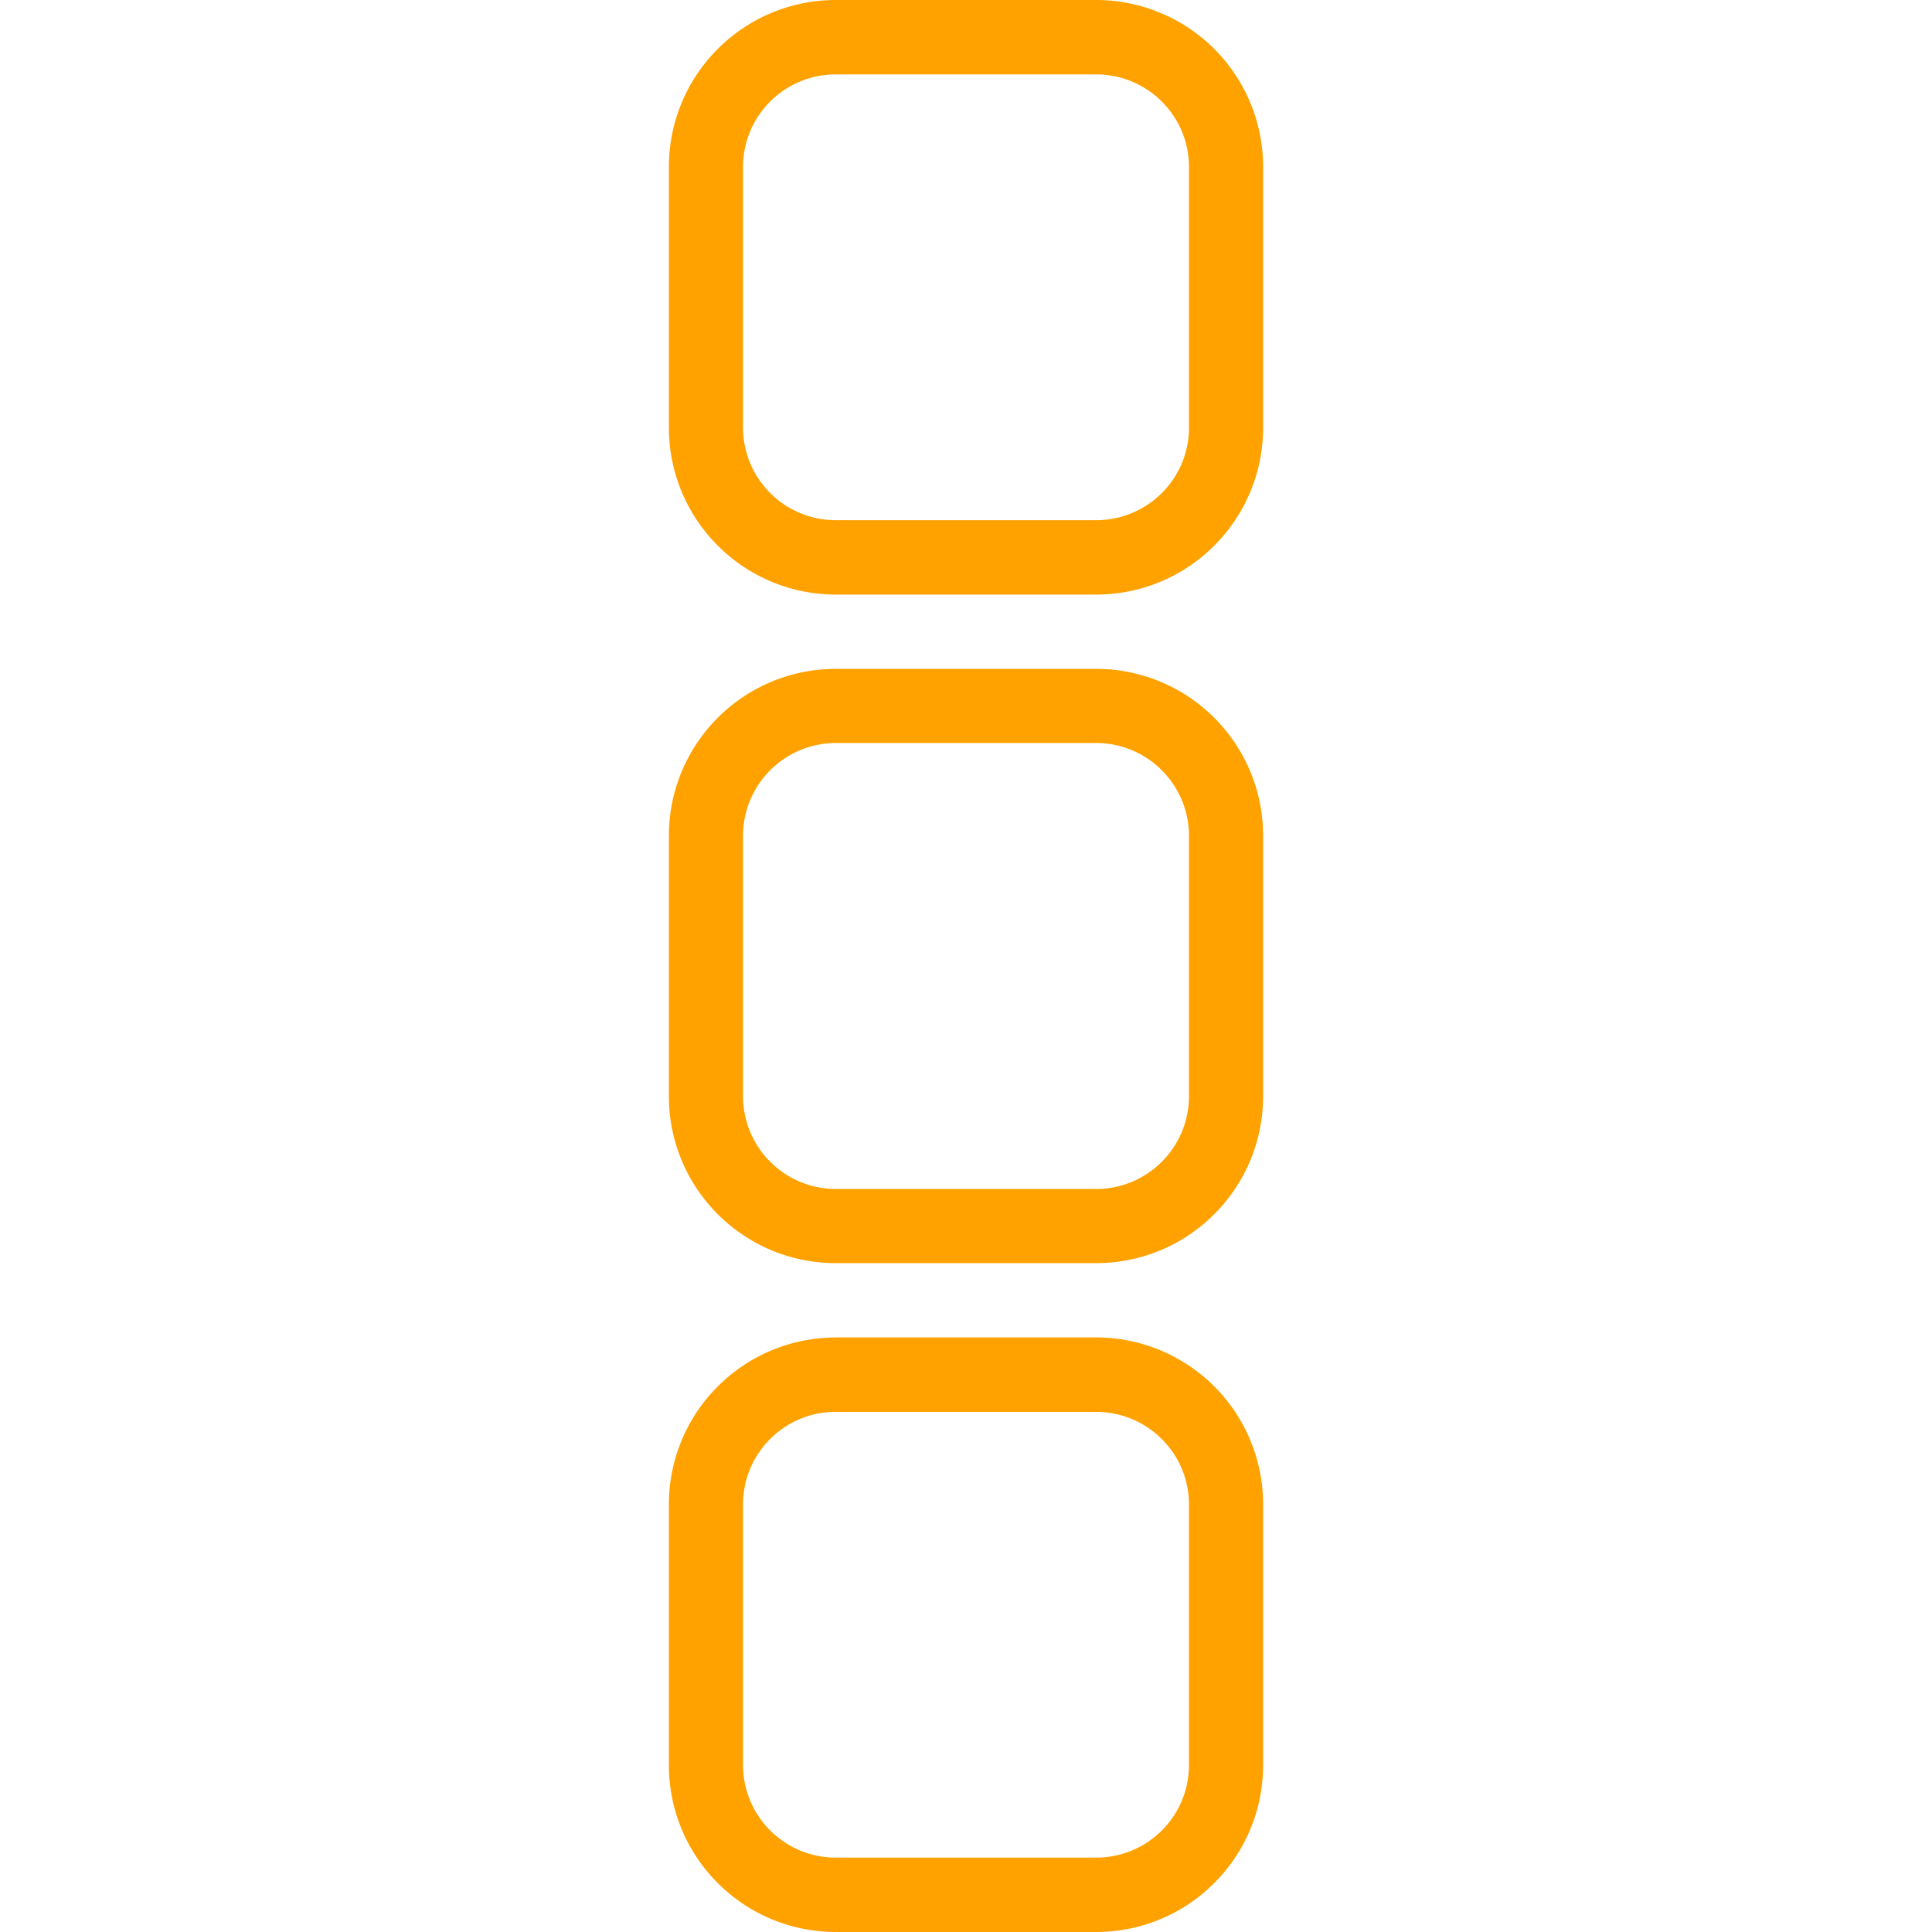 <svg role="img" viewBox="0 0 24 24" xmlns="http://www.w3.org/2000/svg"><style>path { fill: #FFA200; }</style><title>Blackmagic Design</title><path d="M10.385.0c-1.15.0-2.076.93-2.076 2.076V5.31c0 1.148.929 2.076 2.076 2.076h3.23c1.15.0 2.076-.93 2.076-2.076V2.076A2.074 2.074.0 0013.615.0h-3.23zm0 .924h3.23c.638.0 1.155.514 1.155 1.152V5.31c0 .638-.516 1.152-1.155 1.152h-3.23A1.152 1.152.0 019.23 5.309V2.076c0-.638.516-1.152 1.155-1.152zm0 7.385c-1.15.0-2.076.929-2.076 2.076v3.23c0 1.15.929 2.076 2.076 2.076h3.23c1.15.0 2.076-.929 2.076-2.076v-3.23c0-1.15-.929-2.076-2.076-2.076h-3.23zm0 .921h3.23c.638.0 1.155.516 1.155 1.155v3.23c0 .638-.516 1.155-1.155 1.155h-3.23A1.154 1.154.0 019.23 13.615v-3.23c0-.638.516-1.155 1.155-1.155zm0 7.385c-1.15.0-2.076.93-2.076 2.076v3.233c0 1.149.929 2.076 2.076 2.076h3.23c1.15.0 2.076-.93 2.076-2.076V18.69a2.075 2.075.0 00-2.076-2.076h-3.23zm0 .924h3.23c.638.0 1.155.514 1.155 1.152v3.233c0 .638-.516 1.152-1.155 1.152h-3.23A1.152 1.152.0 019.23 21.924V18.69c0-.638.516-1.152 1.155-1.152z"/></svg>